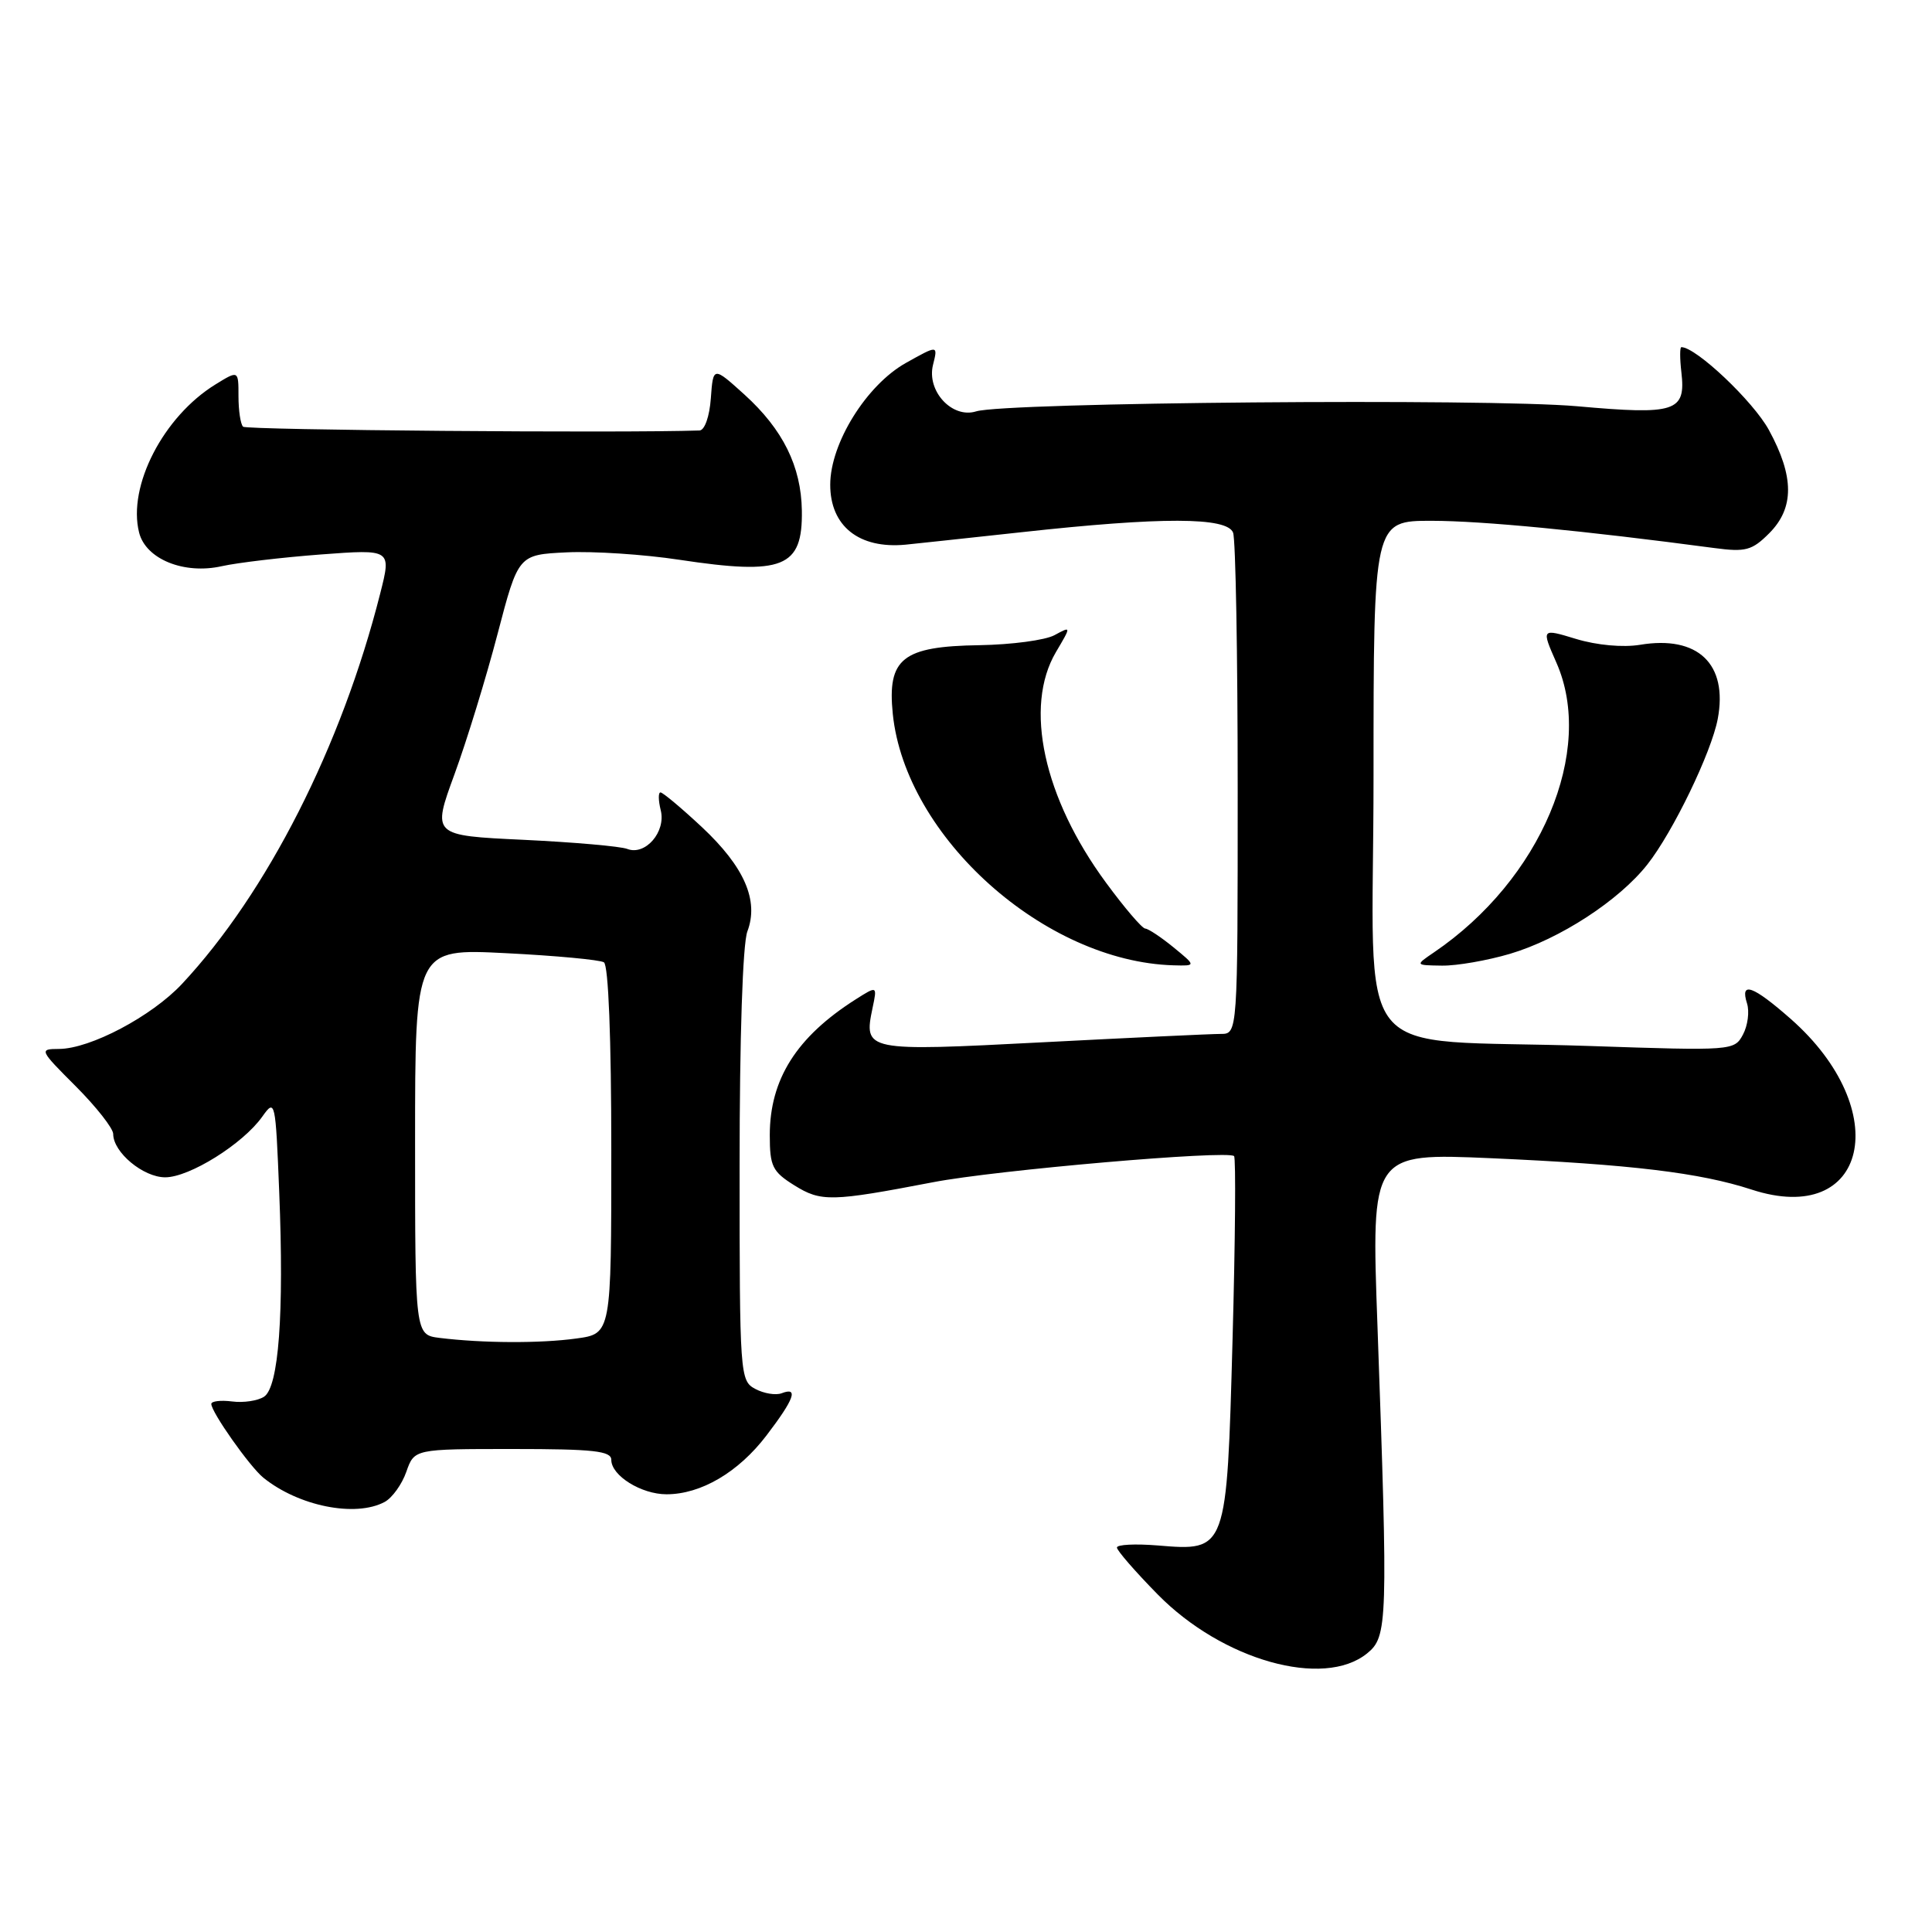 <?xml version="1.0" encoding="UTF-8" standalone="no"?>
<!DOCTYPE svg PUBLIC "-//W3C//DTD SVG 1.1//EN" "http://www.w3.org/Graphics/SVG/1.1/DTD/svg11.dtd" >
<svg xmlns="http://www.w3.org/2000/svg" xmlns:xlink="http://www.w3.org/1999/xlink" version="1.1" viewBox="0 0 256 256">
 <g >
 <path fill="currentColor"
d=" M 181.14 219.09 C 183.88 216.87 183.93 215.17 182.52 175.64 C 181.69 152.78 181.69 152.78 197.60 153.47 C 216.10 154.29 225.25 155.39 232.08 157.62 C 247.48 162.66 251.05 147.14 237.28 135.01 C 232.25 130.59 230.54 129.98 231.49 132.96 C 231.83 134.04 231.59 135.90 230.95 137.09 C 229.81 139.22 229.57 139.24 210.65 138.60 C 178.29 137.50 182.00 142.12 182.00 102.91 C 182.00 69.00 182.00 69.00 189.75 69.01 C 196.43 69.02 209.74 70.30 227.17 72.62 C 231.30 73.17 232.15 72.94 234.42 70.67 C 237.77 67.32 237.76 63.16 234.39 56.98 C 232.32 53.18 224.74 46.00 222.79 46.00 C 222.58 46.00 222.58 47.49 222.79 49.31 C 223.40 54.56 222.06 55.00 208.98 53.83 C 196.98 52.77 133.17 53.31 129.34 54.51 C 126.17 55.50 122.76 51.82 123.63 48.34 C 124.29 45.71 124.29 45.71 120.02 48.10 C 114.81 51.03 110.02 58.73 110.01 64.21 C 110.00 69.71 113.82 72.76 120.00 72.17 C 120.83 72.09 127.74 71.35 135.36 70.52 C 153.93 68.48 162.60 68.50 163.39 70.58 C 163.73 71.45 164.00 86.75 164.00 104.58 C 164.00 137.00 164.00 137.00 161.75 137.00 C 160.52 137.00 149.89 137.50 138.13 138.11 C 114.62 139.33 114.42 139.29 115.62 133.55 C 116.24 130.61 116.24 130.61 113.37 132.43 C 105.55 137.40 102.00 143.01 102.00 150.42 C 102.00 154.54 102.35 155.25 105.25 157.06 C 108.80 159.27 110.14 159.24 123.64 156.65 C 131.98 155.04 162.71 152.38 163.52 153.19 C 163.77 153.44 163.68 164.37 163.32 177.48 C 162.55 205.61 162.58 205.54 153.39 204.78 C 150.42 204.54 148.00 204.66 148.00 205.06 C 148.00 205.45 150.44 208.26 153.42 211.29 C 161.99 220.00 175.37 223.76 181.14 219.09 Z  M 50.96 199.02 C 51.97 198.48 53.26 196.68 53.84 195.02 C 54.90 192.00 54.90 192.00 67.95 192.00 C 78.66 192.00 81.00 192.26 81.00 193.44 C 81.00 195.53 84.97 198.00 88.32 198.00 C 92.88 198.00 97.85 195.08 101.56 190.21 C 105.25 185.38 105.84 183.74 103.58 184.61 C 102.80 184.91 101.22 184.65 100.08 184.04 C 98.05 182.96 98.00 182.26 98.00 154.53 C 98.00 137.47 98.41 125.05 99.03 123.42 C 100.58 119.33 98.64 114.87 93.00 109.59 C 90.30 107.07 87.83 105.00 87.52 105.00 C 87.21 105.00 87.23 106.06 87.55 107.36 C 88.27 110.22 85.51 113.41 83.12 112.49 C 82.23 112.14 76.04 111.60 69.37 111.28 C 57.25 110.71 57.25 110.71 60.22 102.60 C 61.85 98.15 64.42 89.78 65.93 84.00 C 68.68 73.50 68.68 73.50 75.09 73.19 C 78.62 73.02 85.33 73.46 90.00 74.17 C 103.78 76.25 106.37 75.22 106.25 67.65 C 106.16 61.79 103.74 56.91 98.65 52.29 C 94.50 48.54 94.50 48.54 94.19 52.77 C 94.02 55.18 93.37 57.02 92.69 57.04 C 82.28 57.40 32.65 56.99 32.21 56.54 C 31.87 56.21 31.60 54.39 31.60 52.50 C 31.60 49.06 31.60 49.06 28.55 50.94 C 21.64 55.20 16.89 64.42 18.43 70.56 C 19.31 74.09 24.39 76.15 29.40 75.02 C 31.47 74.56 37.37 73.86 42.51 73.47 C 51.87 72.77 51.87 72.77 50.38 78.64 C 45.26 98.88 35.39 118.31 24.12 130.37 C 20.10 134.67 11.95 138.98 7.80 138.99 C 5.16 139.00 5.22 139.12 10.05 143.95 C 12.77 146.68 15.00 149.52 15.00 150.26 C 15.00 152.69 18.98 156.00 21.89 156.00 C 25.11 156.00 32.20 151.57 34.76 147.95 C 36.46 145.56 36.51 145.80 37.00 158.00 C 37.65 174.16 36.93 183.79 34.99 185.07 C 34.17 185.61 32.26 185.90 30.75 185.70 C 29.24 185.51 28.00 185.66 28.00 186.03 C 28.00 187.12 33.09 194.33 34.88 195.79 C 39.54 199.57 47.09 201.09 50.96 199.02 Z  M 155.50 125.53 C 153.85 124.18 152.16 123.06 151.75 123.04 C 151.33 123.02 149.00 120.29 146.56 116.97 C 138.27 105.72 135.65 93.64 139.92 86.40 C 141.96 82.95 141.96 82.95 139.73 84.16 C 138.50 84.83 134.03 85.42 129.80 85.49 C 119.57 85.64 117.55 87.25 118.30 94.61 C 119.98 110.92 138.41 127.42 155.50 127.91 C 158.50 127.99 158.50 127.99 155.50 125.53 Z  M 200.07 126.39 C 206.68 124.43 214.53 119.32 218.29 114.54 C 221.68 110.24 226.77 99.70 227.61 95.26 C 228.98 87.98 224.98 84.16 217.31 85.44 C 215.05 85.81 211.61 85.50 208.86 84.67 C 204.23 83.26 204.23 83.26 206.22 87.78 C 211.40 99.47 204.18 116.57 190.00 126.20 C 187.50 127.90 187.50 127.90 191.07 127.95 C 193.03 127.98 197.08 127.27 200.07 126.39 Z  M 58.25 177.28 C 55.00 176.87 55.00 176.87 55.00 151.28 C 55.00 125.69 55.00 125.69 67.02 126.30 C 73.63 126.63 79.48 127.18 80.02 127.51 C 80.62 127.88 81.00 137.58 81.00 152.42 C 81.00 176.73 81.00 176.73 76.36 177.36 C 71.58 178.02 63.94 177.98 58.25 177.28 Z "/>
</g>
</svg>